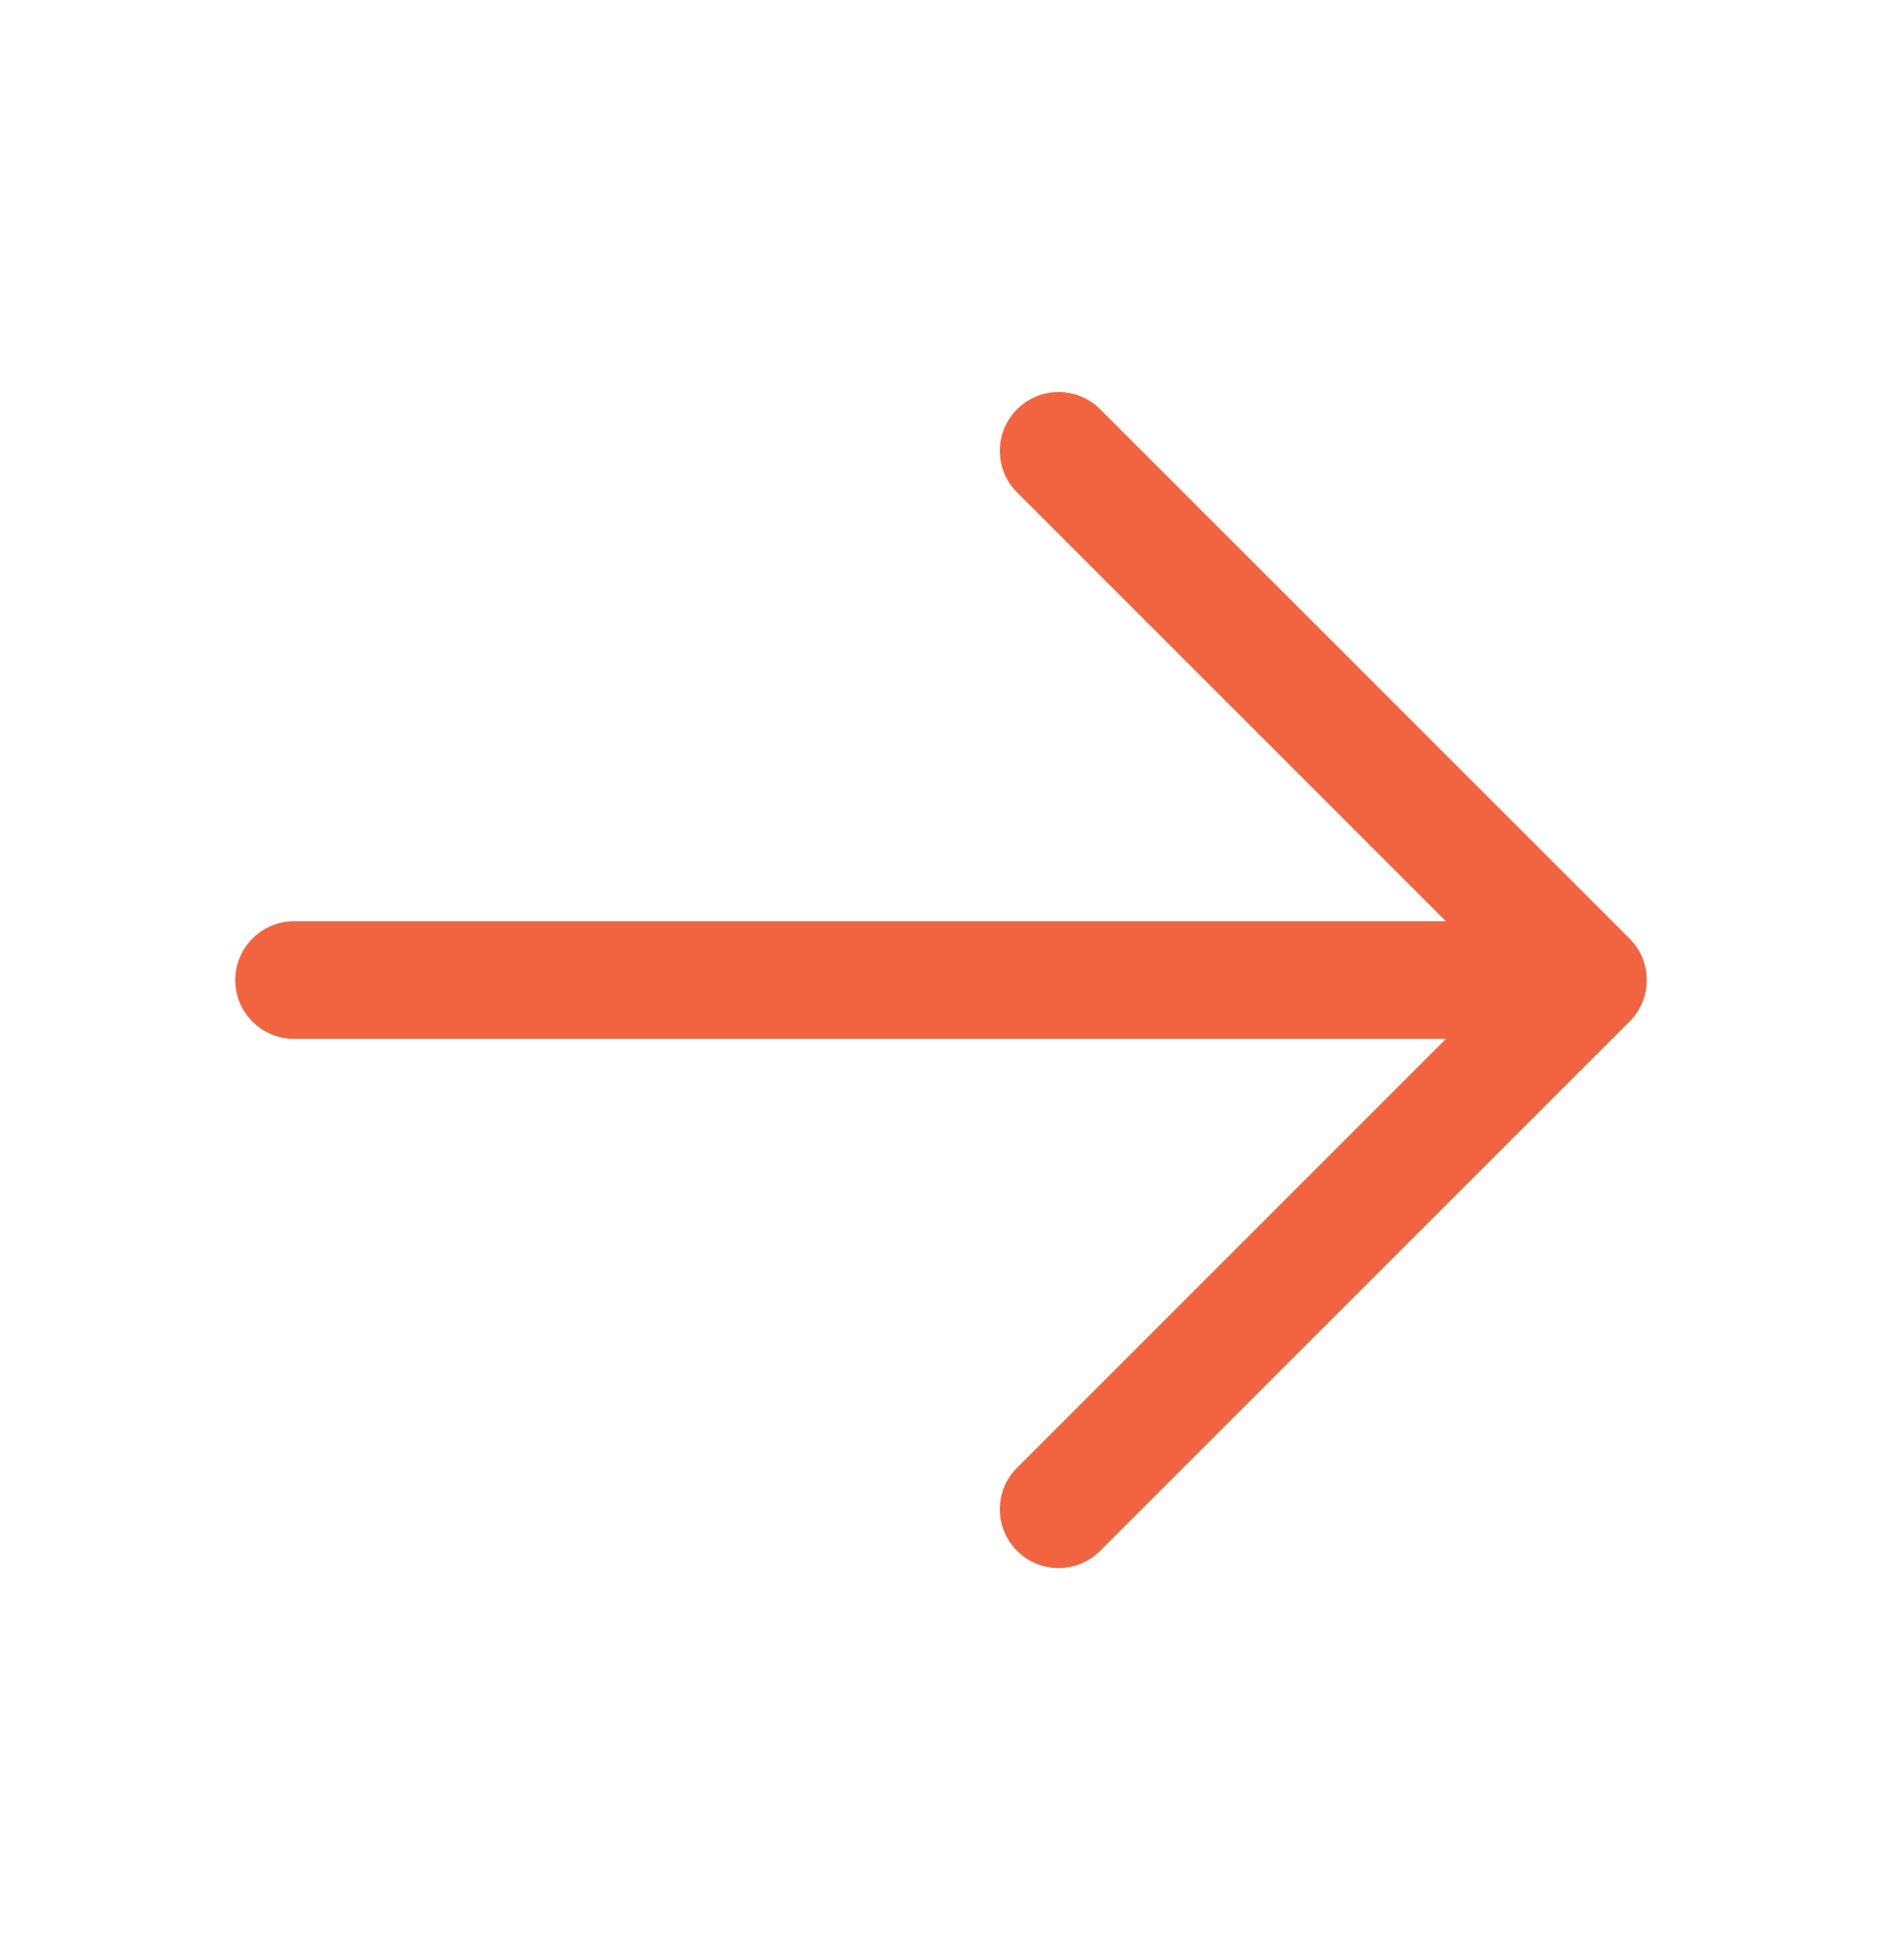 <svg width="24" height="25" viewBox="0 0 24 25" fill="none" xmlns="http://www.w3.org/2000/svg">
<g id="ArrowRight">
<path id="Union" fill-rule="evenodd" clip-rule="evenodd" d="M14.03 5.22C13.737 4.927 13.263 4.927 12.97 5.22C12.677 5.513 12.677 5.987 12.97 6.28L18.439 11.75H3.75C3.336 11.75 3 12.086 3 12.5C3 12.914 3.336 13.25 3.75 13.25H18.439L12.97 18.72C12.677 19.013 12.677 19.487 12.97 19.78C13.263 20.073 13.737 20.073 14.03 19.78L20.78 13.03C20.927 12.884 21 12.692 21 12.5C21 12.398 20.98 12.301 20.943 12.213C20.907 12.124 20.852 12.042 20.78 11.97L14.03 5.22Z" fill="#F26440"/>
</g>
</svg>
